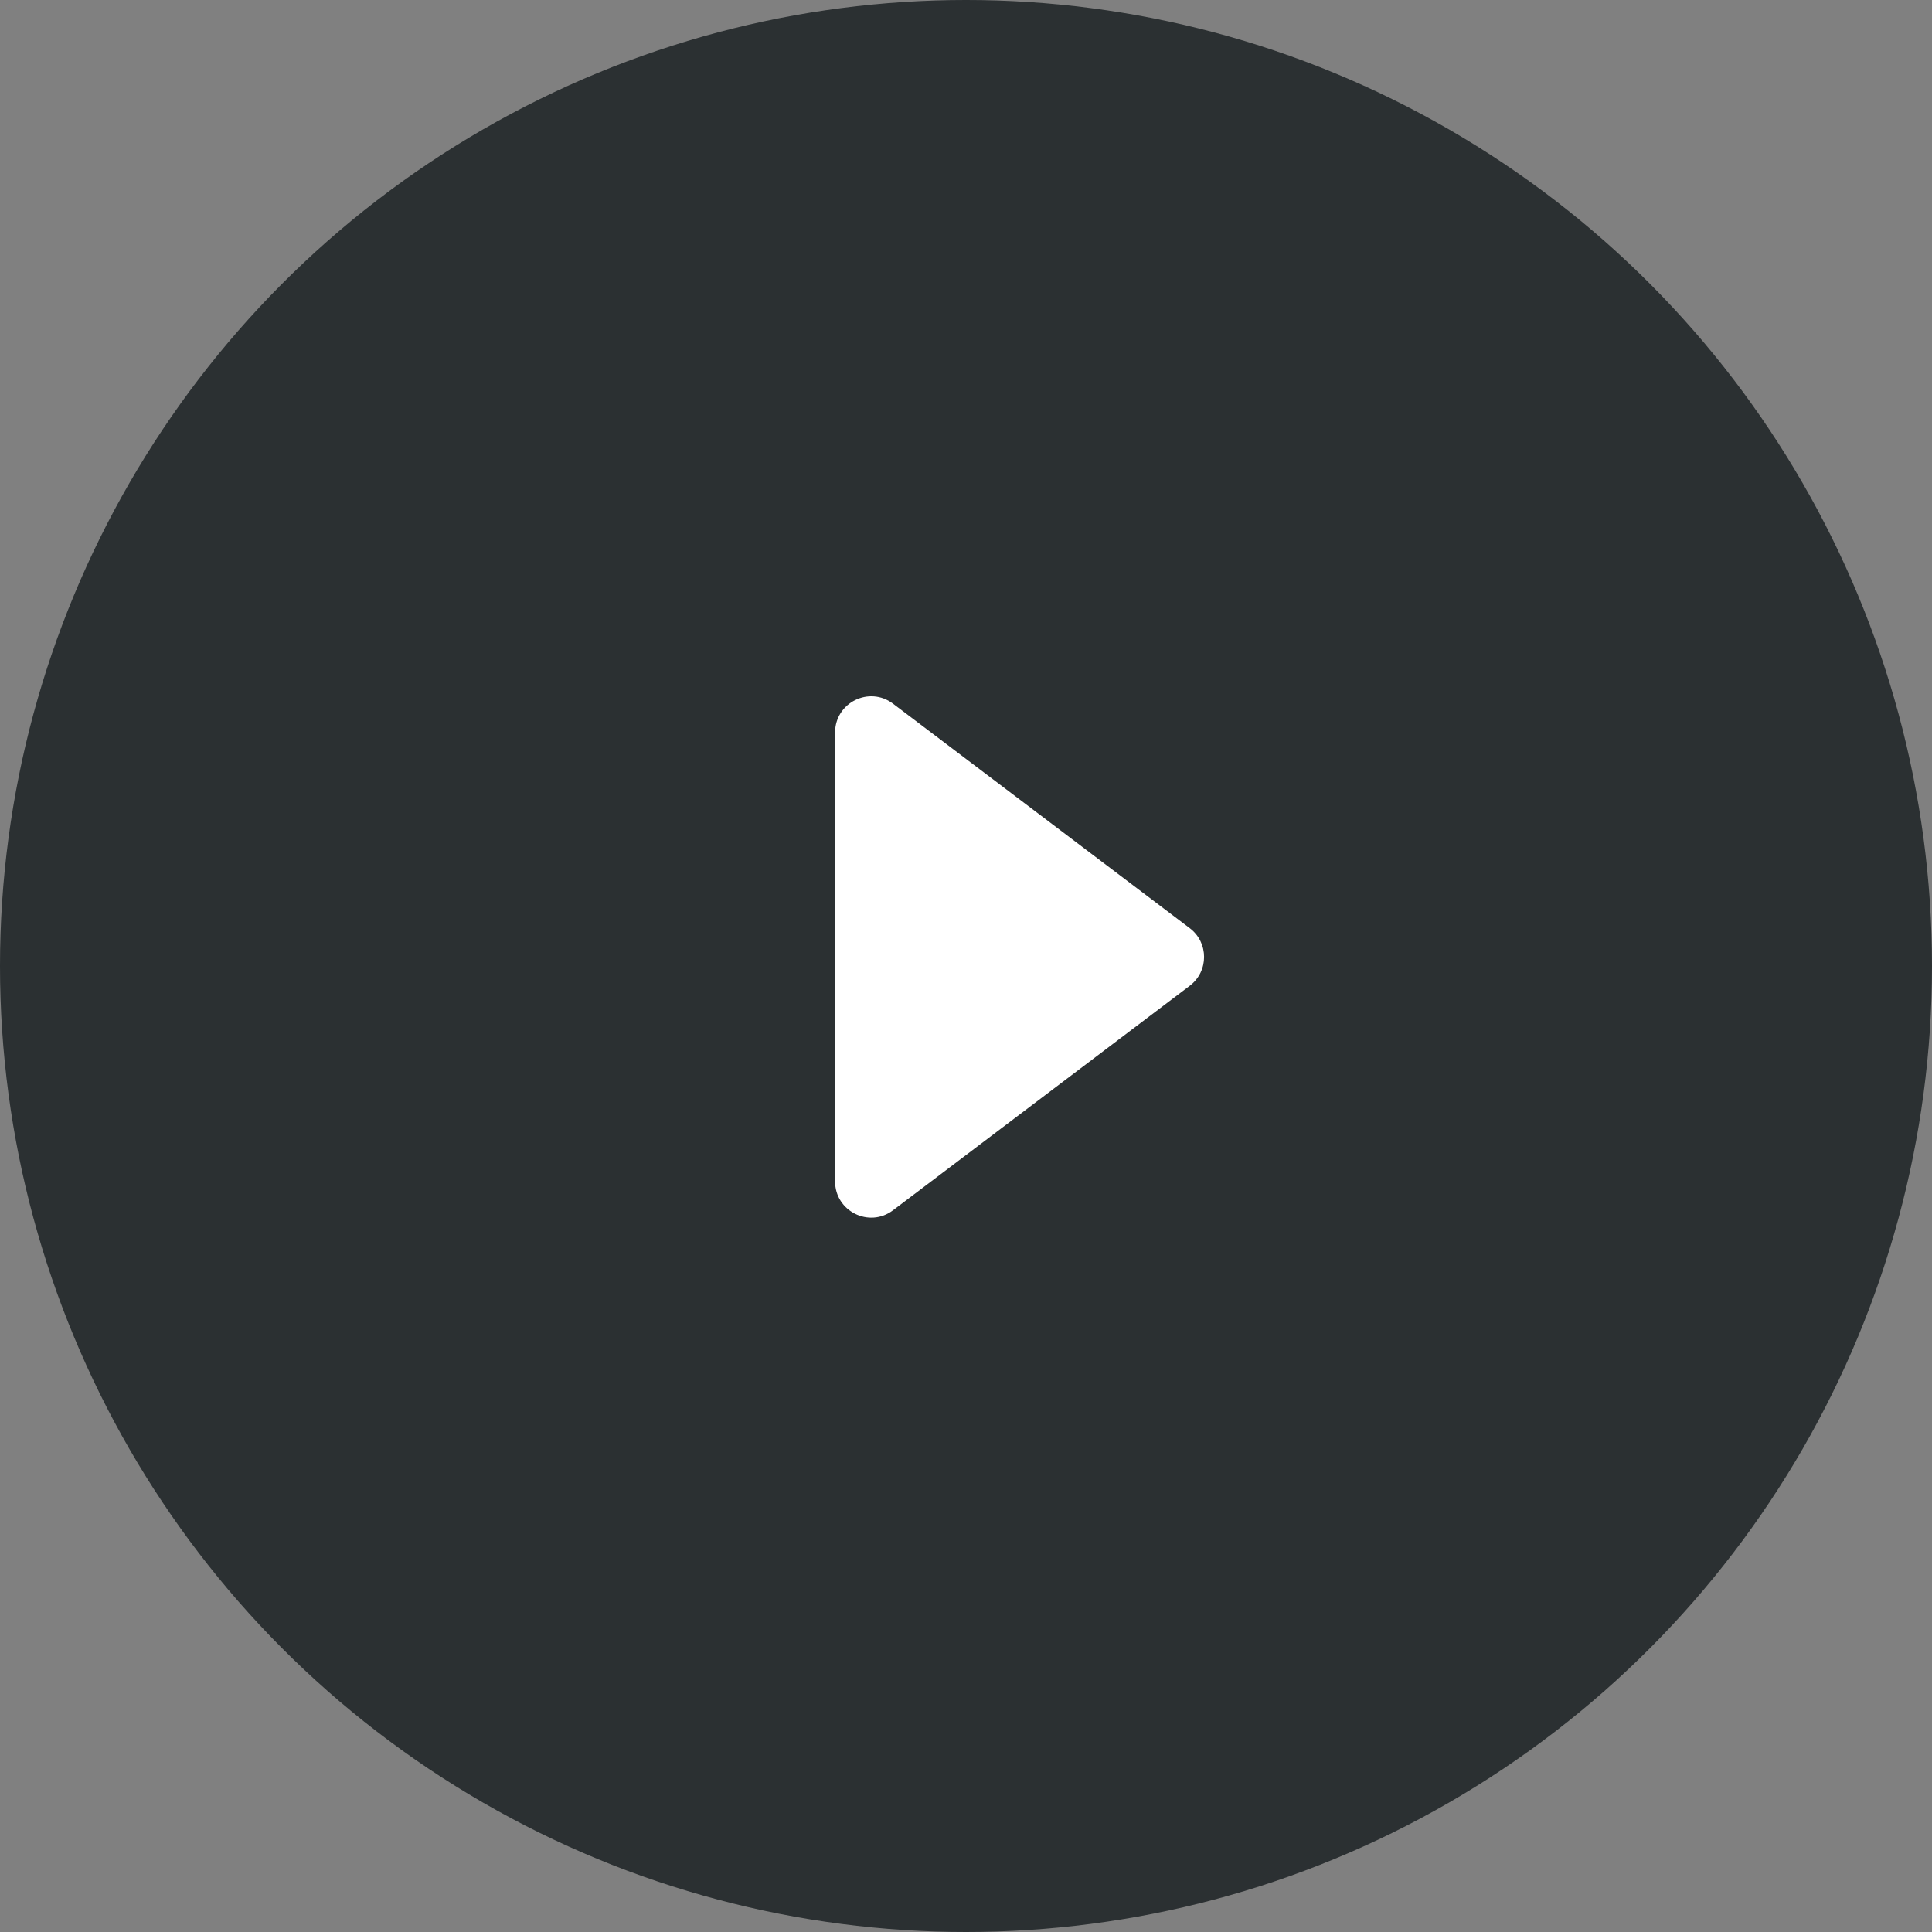 <svg width="107" height="107" viewBox="0 0 107 107" fill="none" xmlns="http://www.w3.org/2000/svg">
<rect x="0" y="0" width="107" height="107" fill="#808080" stroke="none"/>
<circle cx="53.5" cy="53.5" r="53.5" fill="#22272A" fill-opacity="0.9"/>
<path d="M65.892 51.405C66.95 52.205 66.95 53.795 65.892 54.595L49.457 67.029C48.139 68.025 46.25 67.085 46.25 65.434L46.25 40.566C46.25 38.914 48.139 37.975 49.457 38.971L65.892 51.405Z" fill="white"/>
</svg>
